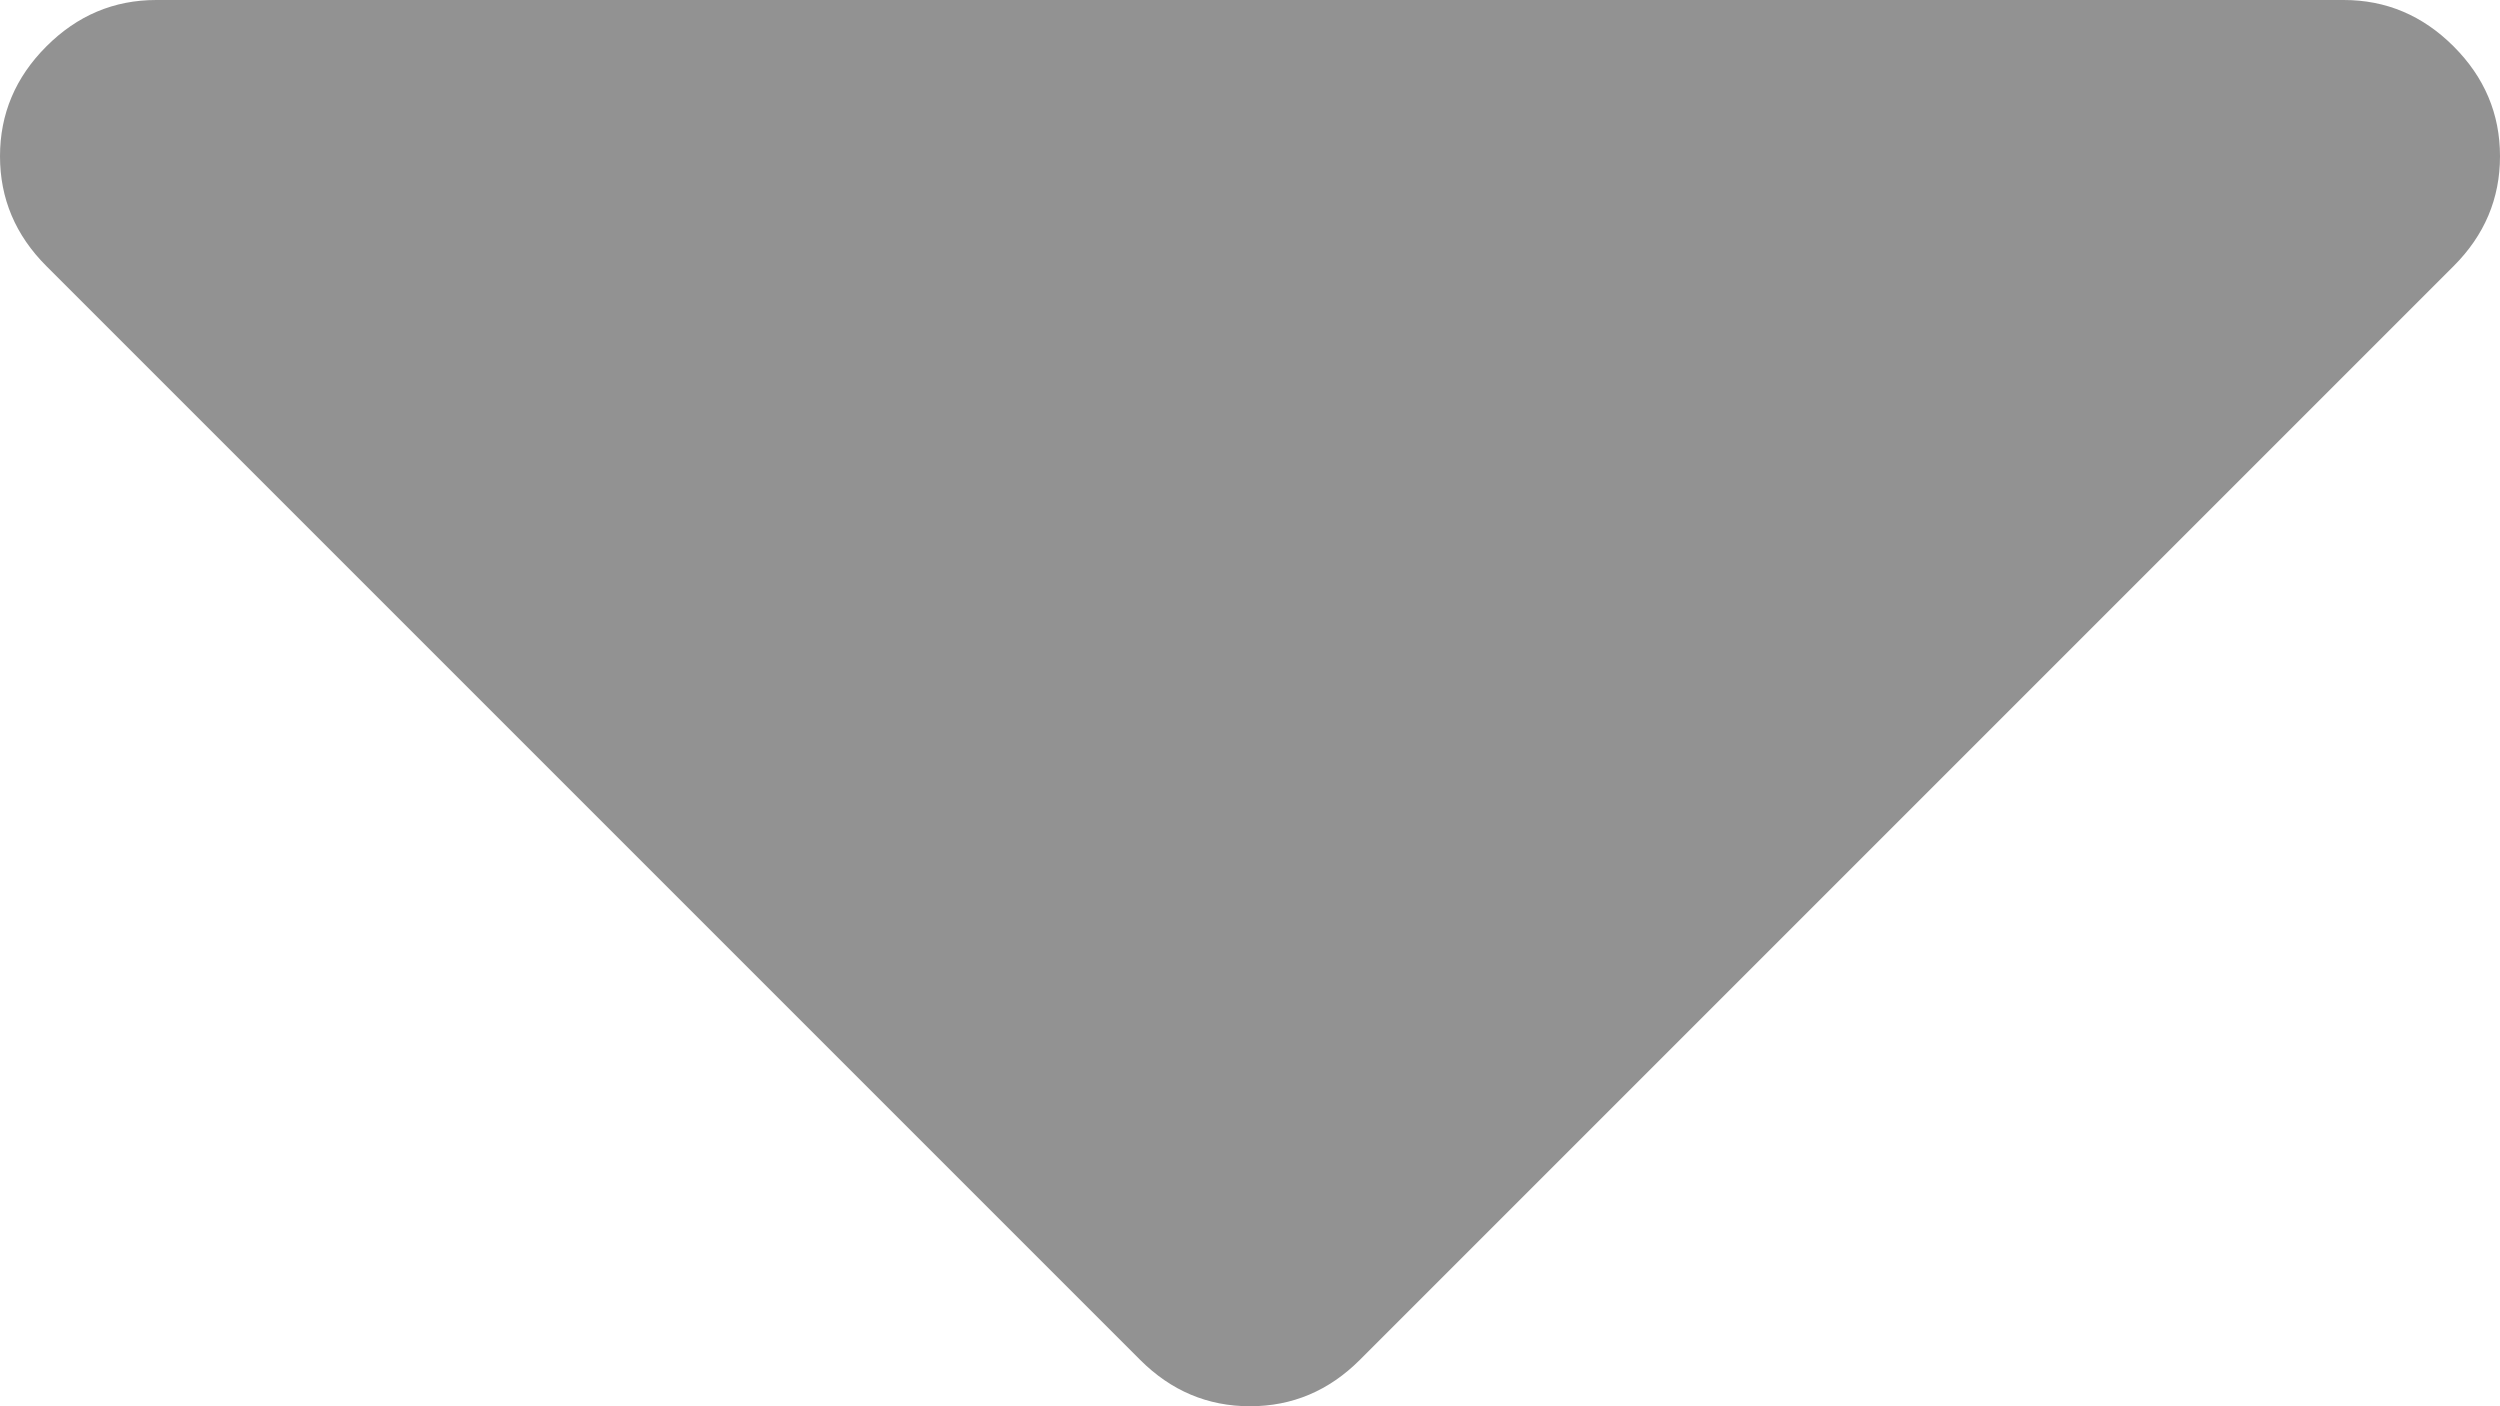 <?xml version="1.0" encoding="UTF-8"?>
<!DOCTYPE svg PUBLIC "-//W3C//DTD SVG 1.1//EN" "http://www.w3.org/Graphics/SVG/1.1/DTD/svg11.dtd">
<svg version="1.1" xmlns="http://www.w3.org/2000/svg" xmlns:xlink="http://www.w3.org/1999/xlink" x="0" y="0" width="1024" height="576" viewBox="0, 0, 1024, 576">
  <g id="Layer_1" transform="translate(-384, -640)">
    <path d="M1408,704 Q1408,730 1389,749 L941,1197 Q922,1216 896,1216 Q870,1216 851,1197 L403,749 Q384,730 384,704 Q384,678 403,659 Q422,640 448,640 L1344,640 Q1370,640 1389,659 Q1408,678 1408,704 z" fill="#929292"/>
  </g>
</svg>
